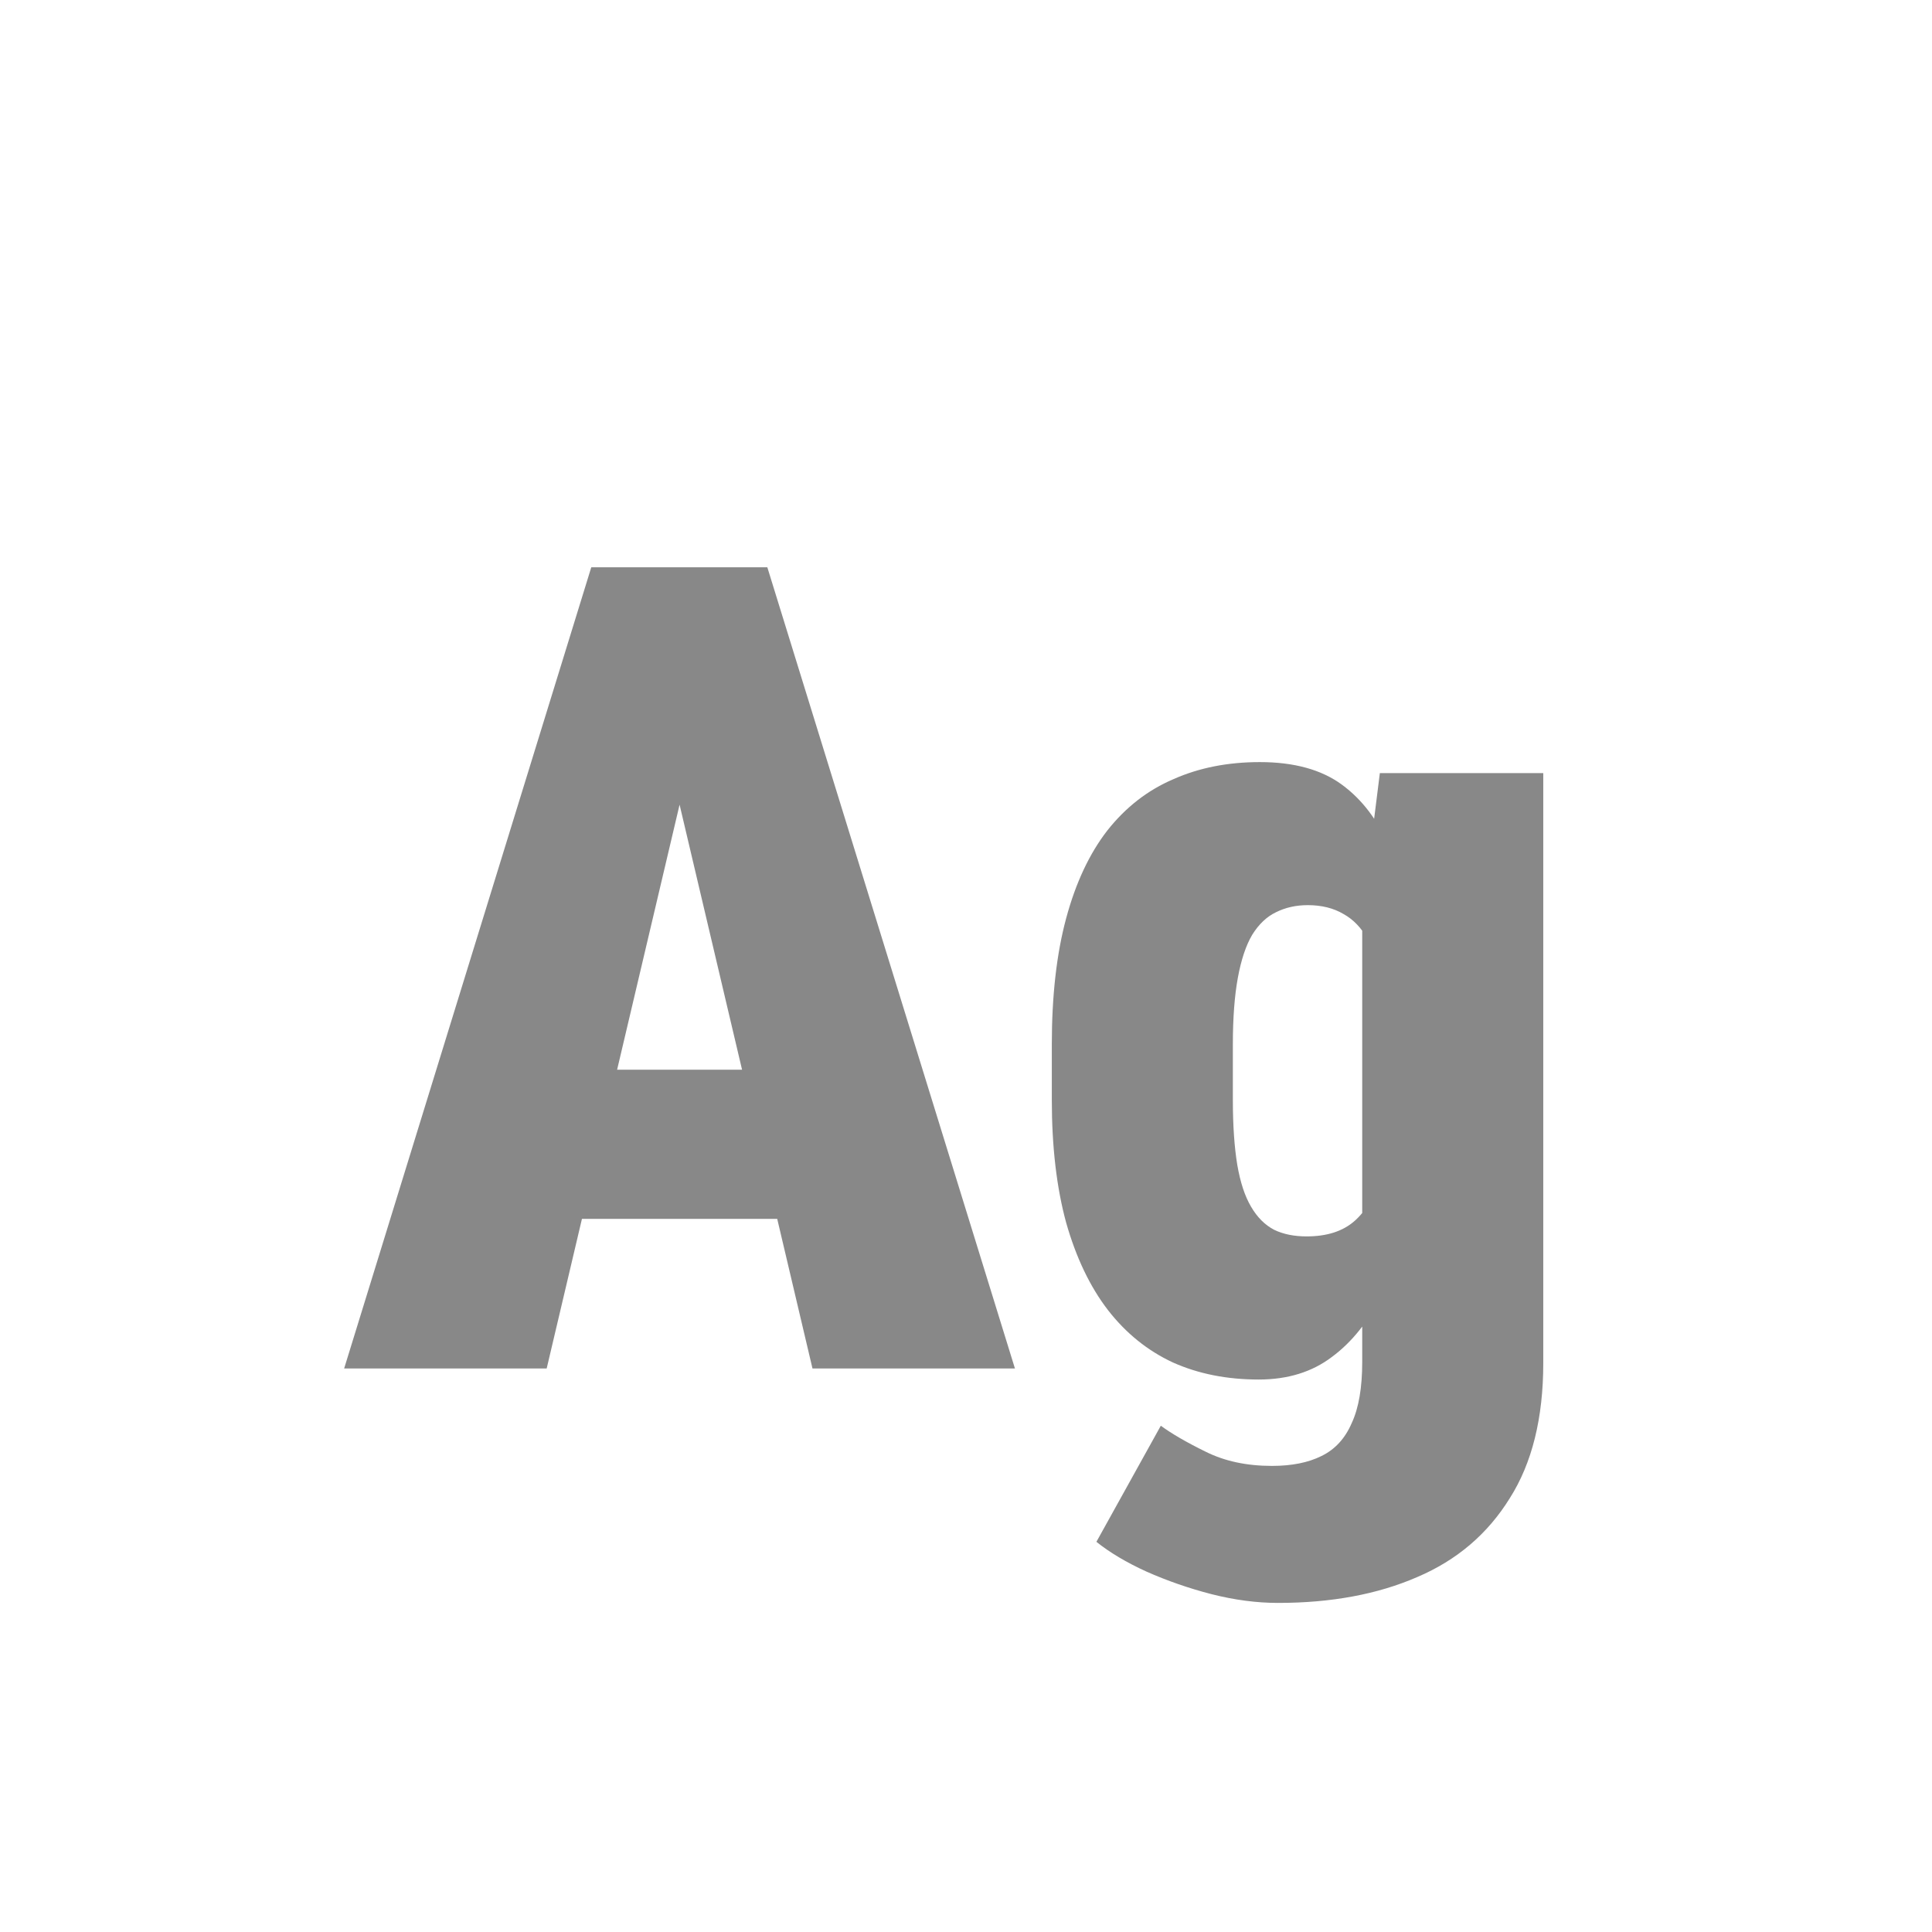 <svg width="24" height="24" viewBox="0 0 24 24" fill="none" xmlns="http://www.w3.org/2000/svg">
<path d="M8.644 9.139L6.791 17H4.275L7.345 7.047H8.917L8.644 9.139ZM10.093 17L8.24 9.139L7.933 7.047H9.532L12.608 17H10.093ZM10.168 13.288V15.141H5.854V13.288H10.168ZM17.141 9.604H19.171V16.932C19.171 17.615 19.032 18.176 18.754 18.613C18.48 19.055 18.098 19.381 17.605 19.591C17.113 19.805 16.537 19.912 15.876 19.912C15.612 19.912 15.336 19.876 15.049 19.803C14.766 19.73 14.497 19.636 14.242 19.523C13.992 19.409 13.784 19.285 13.62 19.153L14.42 17.711C14.557 17.811 14.741 17.918 14.974 18.032C15.211 18.151 15.486 18.21 15.801 18.21C16.047 18.21 16.252 18.169 16.416 18.087C16.585 18.005 16.71 17.868 16.792 17.677C16.879 17.49 16.922 17.237 16.922 16.918V11.354L17.141 9.604ZM13.066 13.664V12.974C13.066 12.367 13.126 11.846 13.244 11.408C13.363 10.966 13.534 10.602 13.757 10.315C13.985 10.027 14.258 9.815 14.577 9.679C14.896 9.537 15.254 9.467 15.65 9.467C16.074 9.467 16.414 9.56 16.669 9.747C16.924 9.934 17.12 10.194 17.257 10.526C17.398 10.859 17.508 11.249 17.585 11.695C17.662 12.142 17.733 12.62 17.797 13.131V13.596C17.729 14.074 17.644 14.528 17.544 14.956C17.448 15.38 17.321 15.756 17.161 16.084C17.002 16.412 16.797 16.67 16.546 16.856C16.3 17.043 15.997 17.137 15.637 17.137C15.24 17.137 14.885 17.066 14.57 16.925C14.256 16.779 13.987 16.562 13.764 16.275C13.54 15.984 13.367 15.621 13.244 15.188C13.126 14.755 13.066 14.247 13.066 13.664ZM15.315 12.974V13.664C15.315 13.983 15.334 14.252 15.37 14.471C15.407 14.685 15.463 14.858 15.541 14.99C15.618 15.122 15.714 15.218 15.828 15.277C15.942 15.332 16.076 15.359 16.231 15.359C16.482 15.359 16.68 15.296 16.826 15.168C16.972 15.04 17.075 14.858 17.134 14.621C17.193 14.38 17.209 14.097 17.182 13.773V12.94C17.195 12.657 17.186 12.411 17.154 12.201C17.122 11.987 17.068 11.809 16.99 11.668C16.913 11.527 16.812 11.422 16.689 11.354C16.566 11.281 16.418 11.244 16.245 11.244C16.099 11.244 15.967 11.274 15.849 11.333C15.735 11.388 15.637 11.481 15.555 11.613C15.477 11.745 15.418 11.923 15.377 12.146C15.336 12.37 15.315 12.646 15.315 12.974Z" fill="#888888"/>
</svg>
